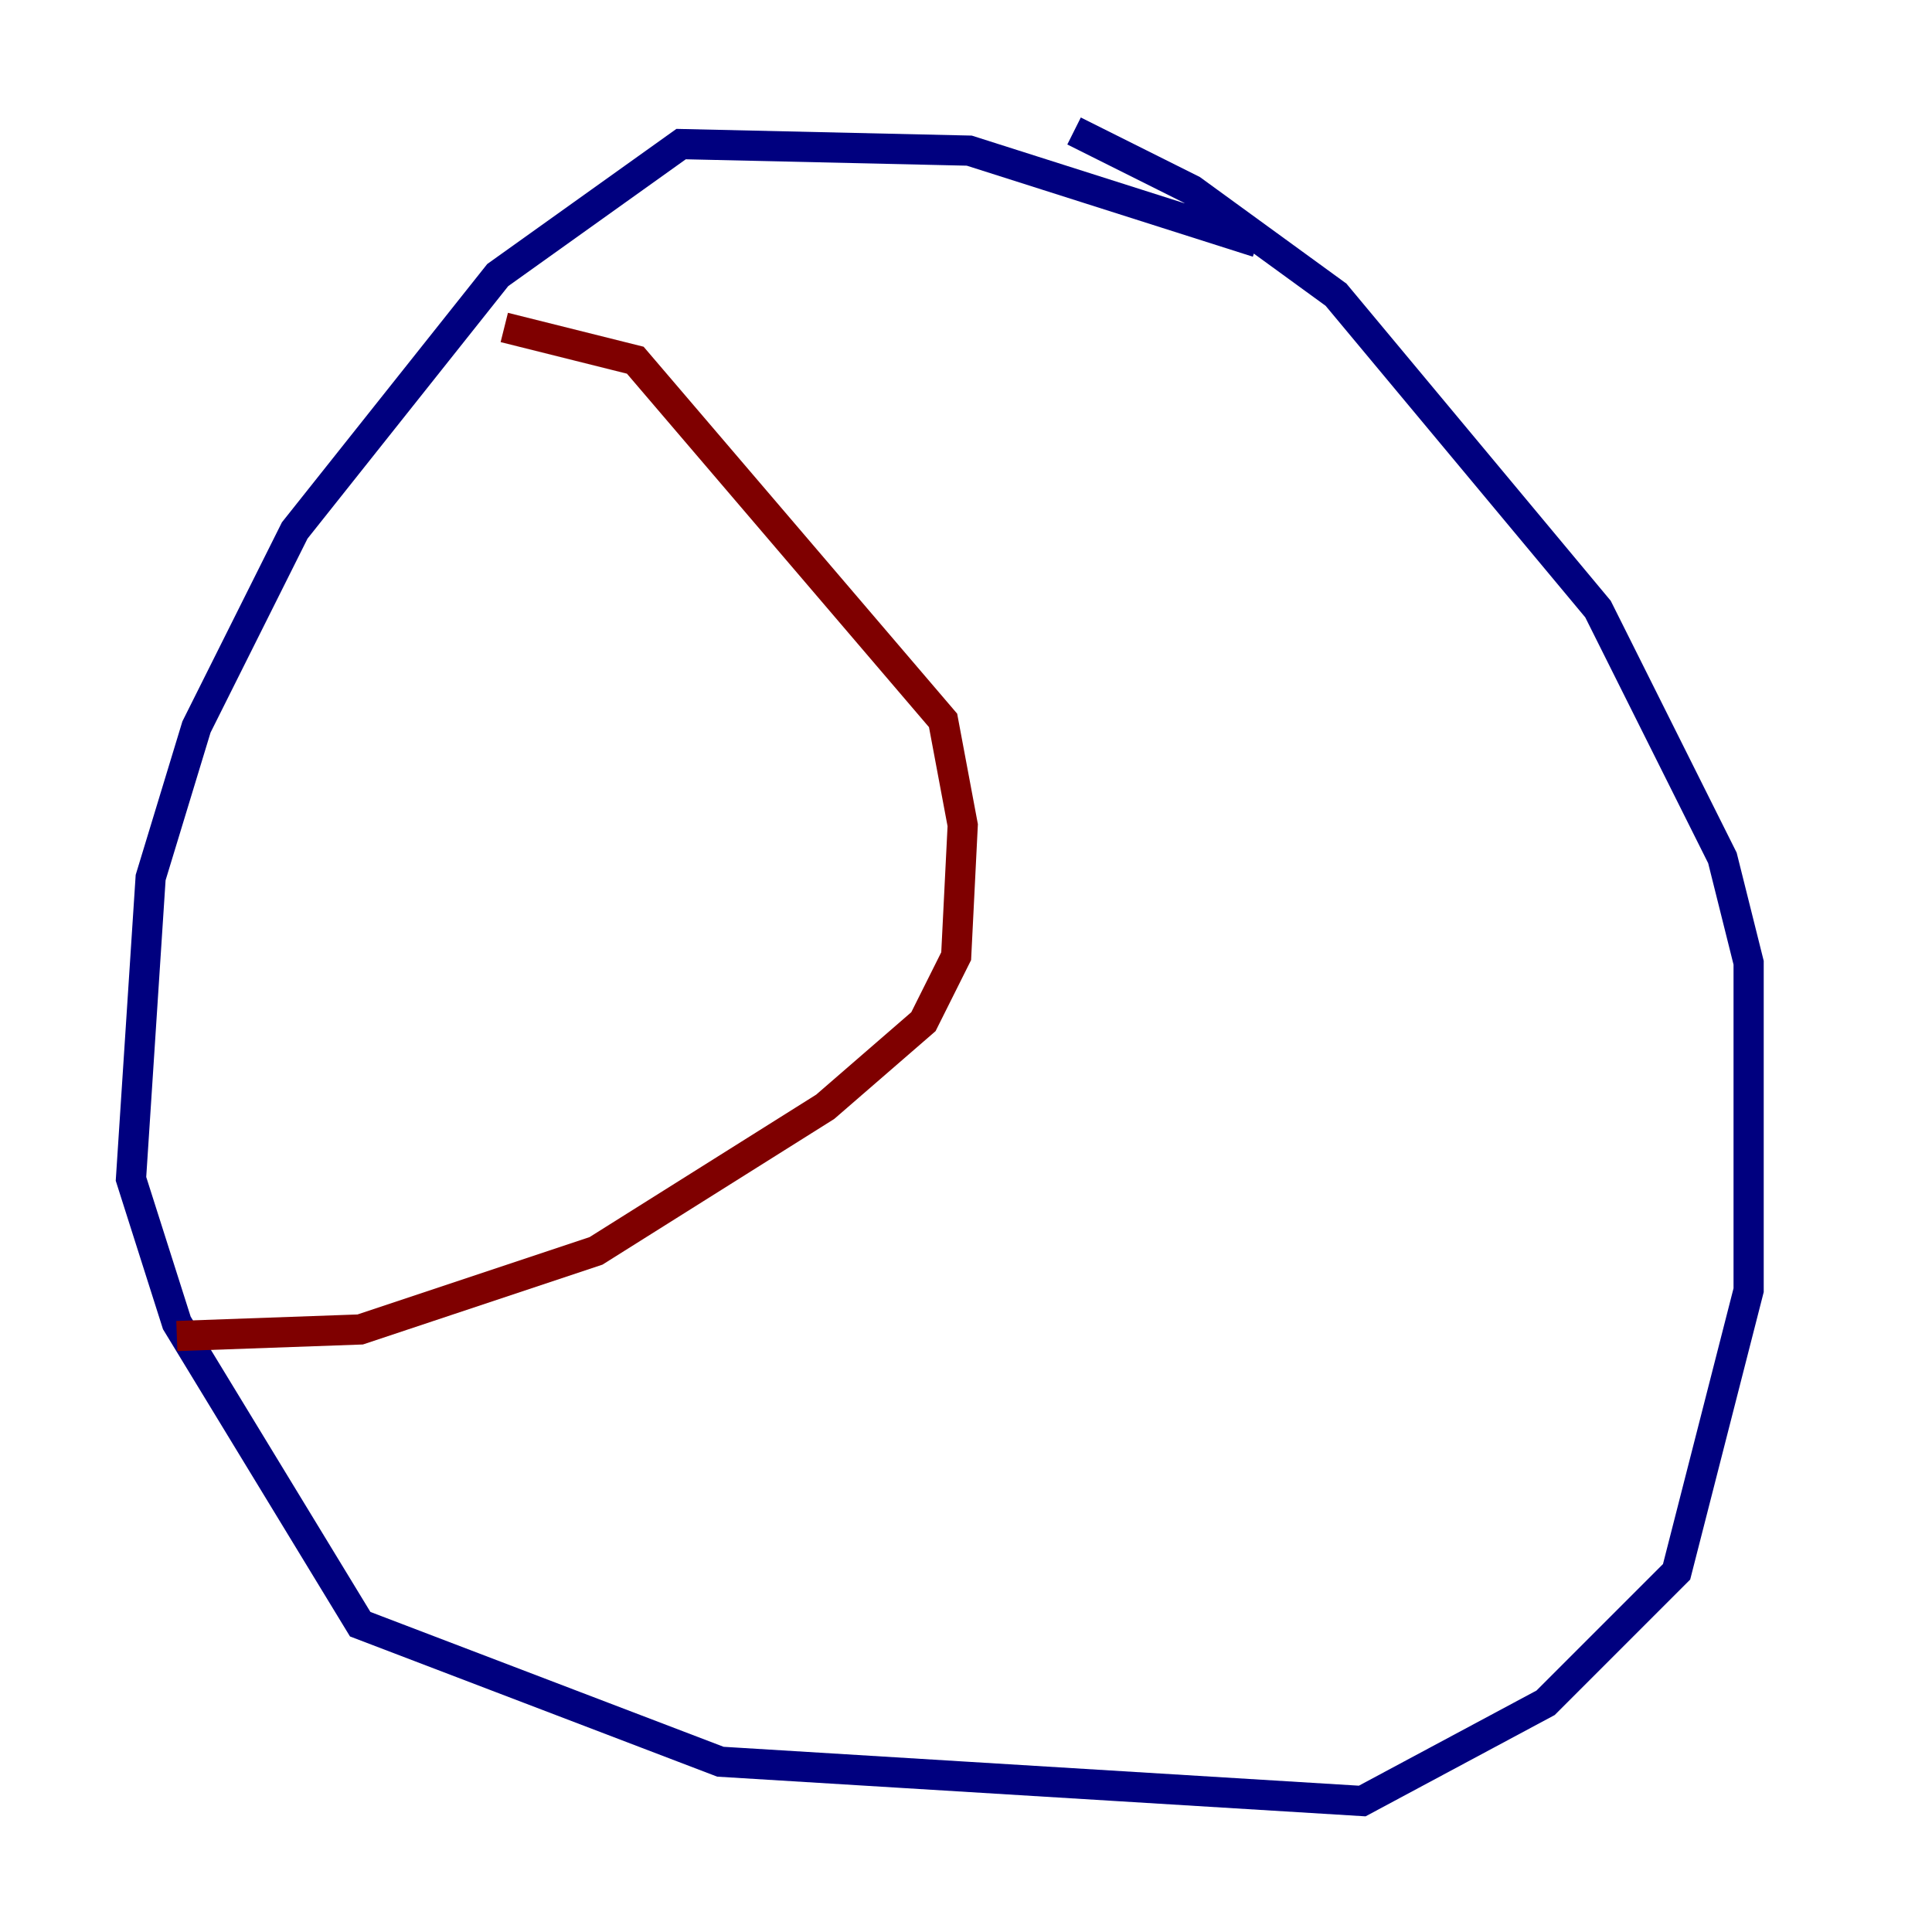<?xml version="1.0" encoding="utf-8" ?>
<svg baseProfile="tiny" height="128" version="1.2" viewBox="0,0,128,128" width="128" xmlns="http://www.w3.org/2000/svg" xmlns:ev="http://www.w3.org/2001/xml-events" xmlns:xlink="http://www.w3.org/1999/xlink"><defs /><polyline fill="none" points="83.308,16.054 64.217,9.98 45.125,9.546 32.976,18.224 19.525,35.146 13.017,48.163 9.98,58.142 8.678,78.102 11.715,87.647 23.864,107.607 47.729,116.719 90.251,119.322 102.4,112.814 111.078,104.136 115.851,85.478 115.851,63.783 114.115,56.841 105.871,40.352 88.515,19.525 78.969,12.583 71.159,8.678" stroke="#00007f" stroke-width="2" /><polyline fill="none" points="33.41,21.695 42.088,23.864 62.481,47.729 63.783,54.671 63.349,63.349 61.18,67.688 54.671,73.329 39.485,82.875 23.864,88.081 11.715,88.515" stroke="#7f0000" stroke-width="2" /></svg>